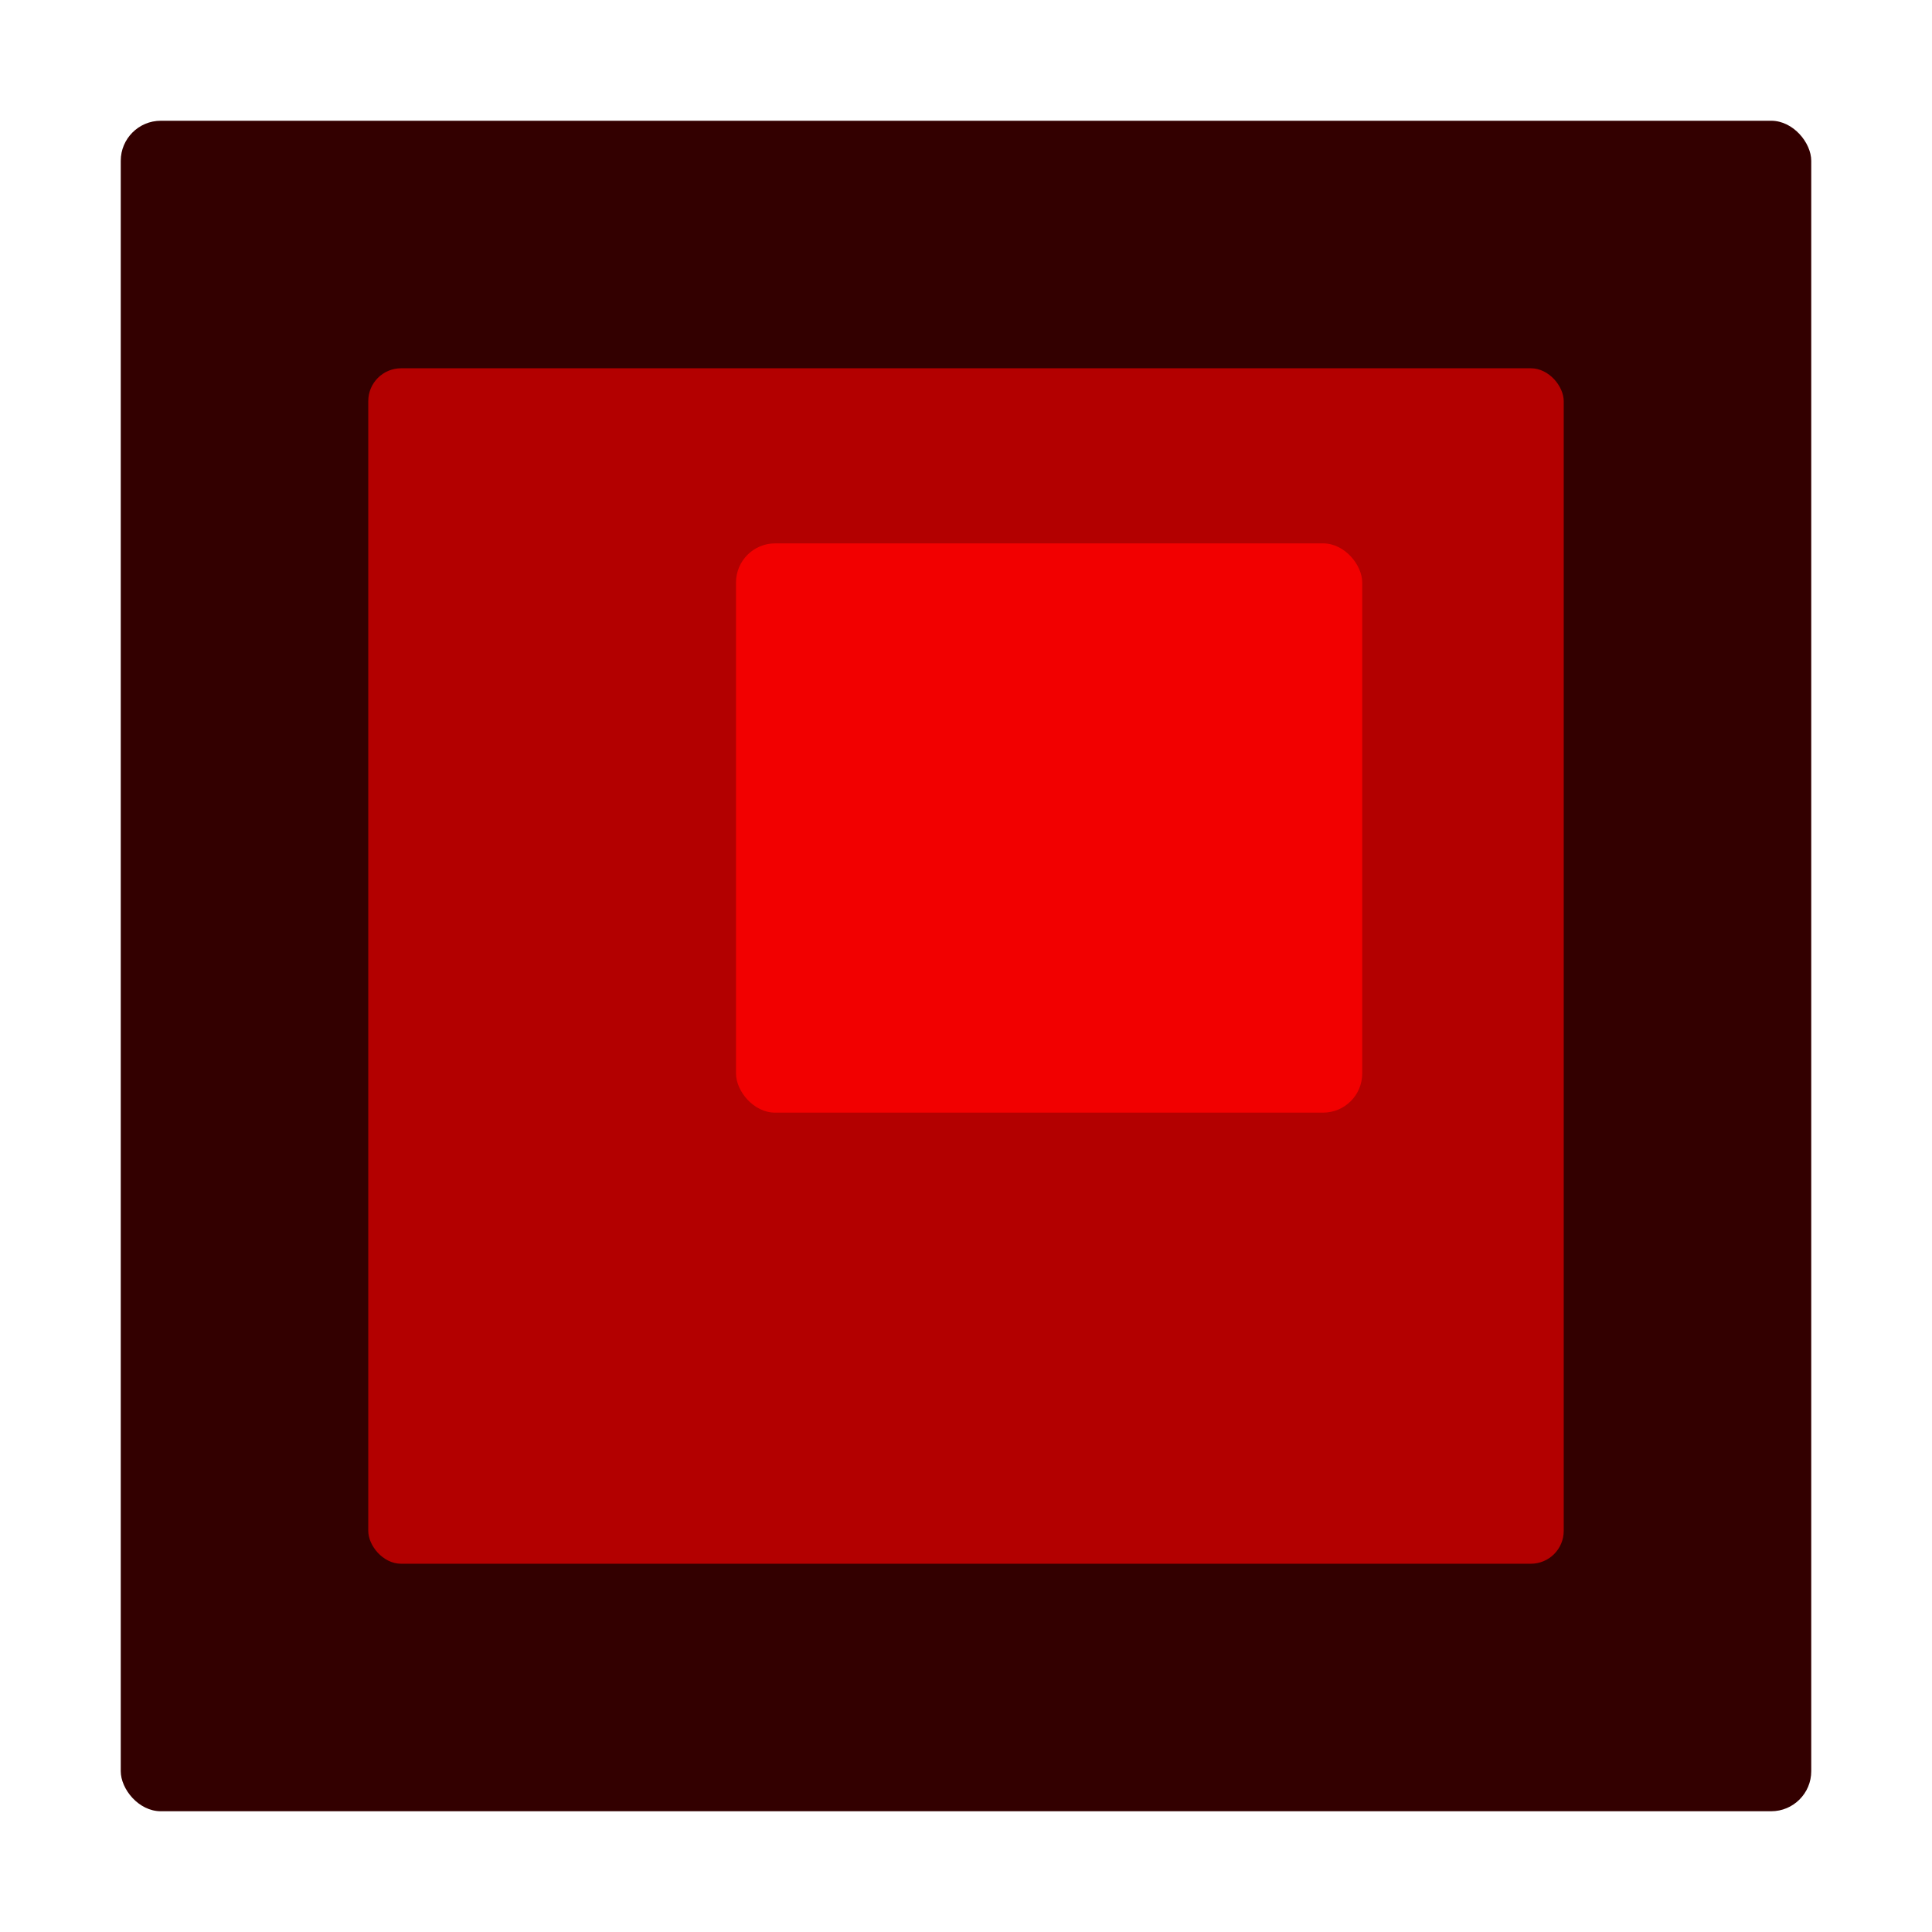 <svg xmlns="http://www.w3.org/2000/svg" width="128" height="128"><g transform="matrix(.875 0 0 .875 8 8)"><rect width="128" height="128" rx="3.034" fill="#300"/><rect width="90.517" height="90.517" x="18.741" y="18.742" rx="2.488" fill="#b30000"/><rect width="47.414" height="43.103" x="46.586" y="32" rx="2.962" fill="#f20000"/></g></svg>